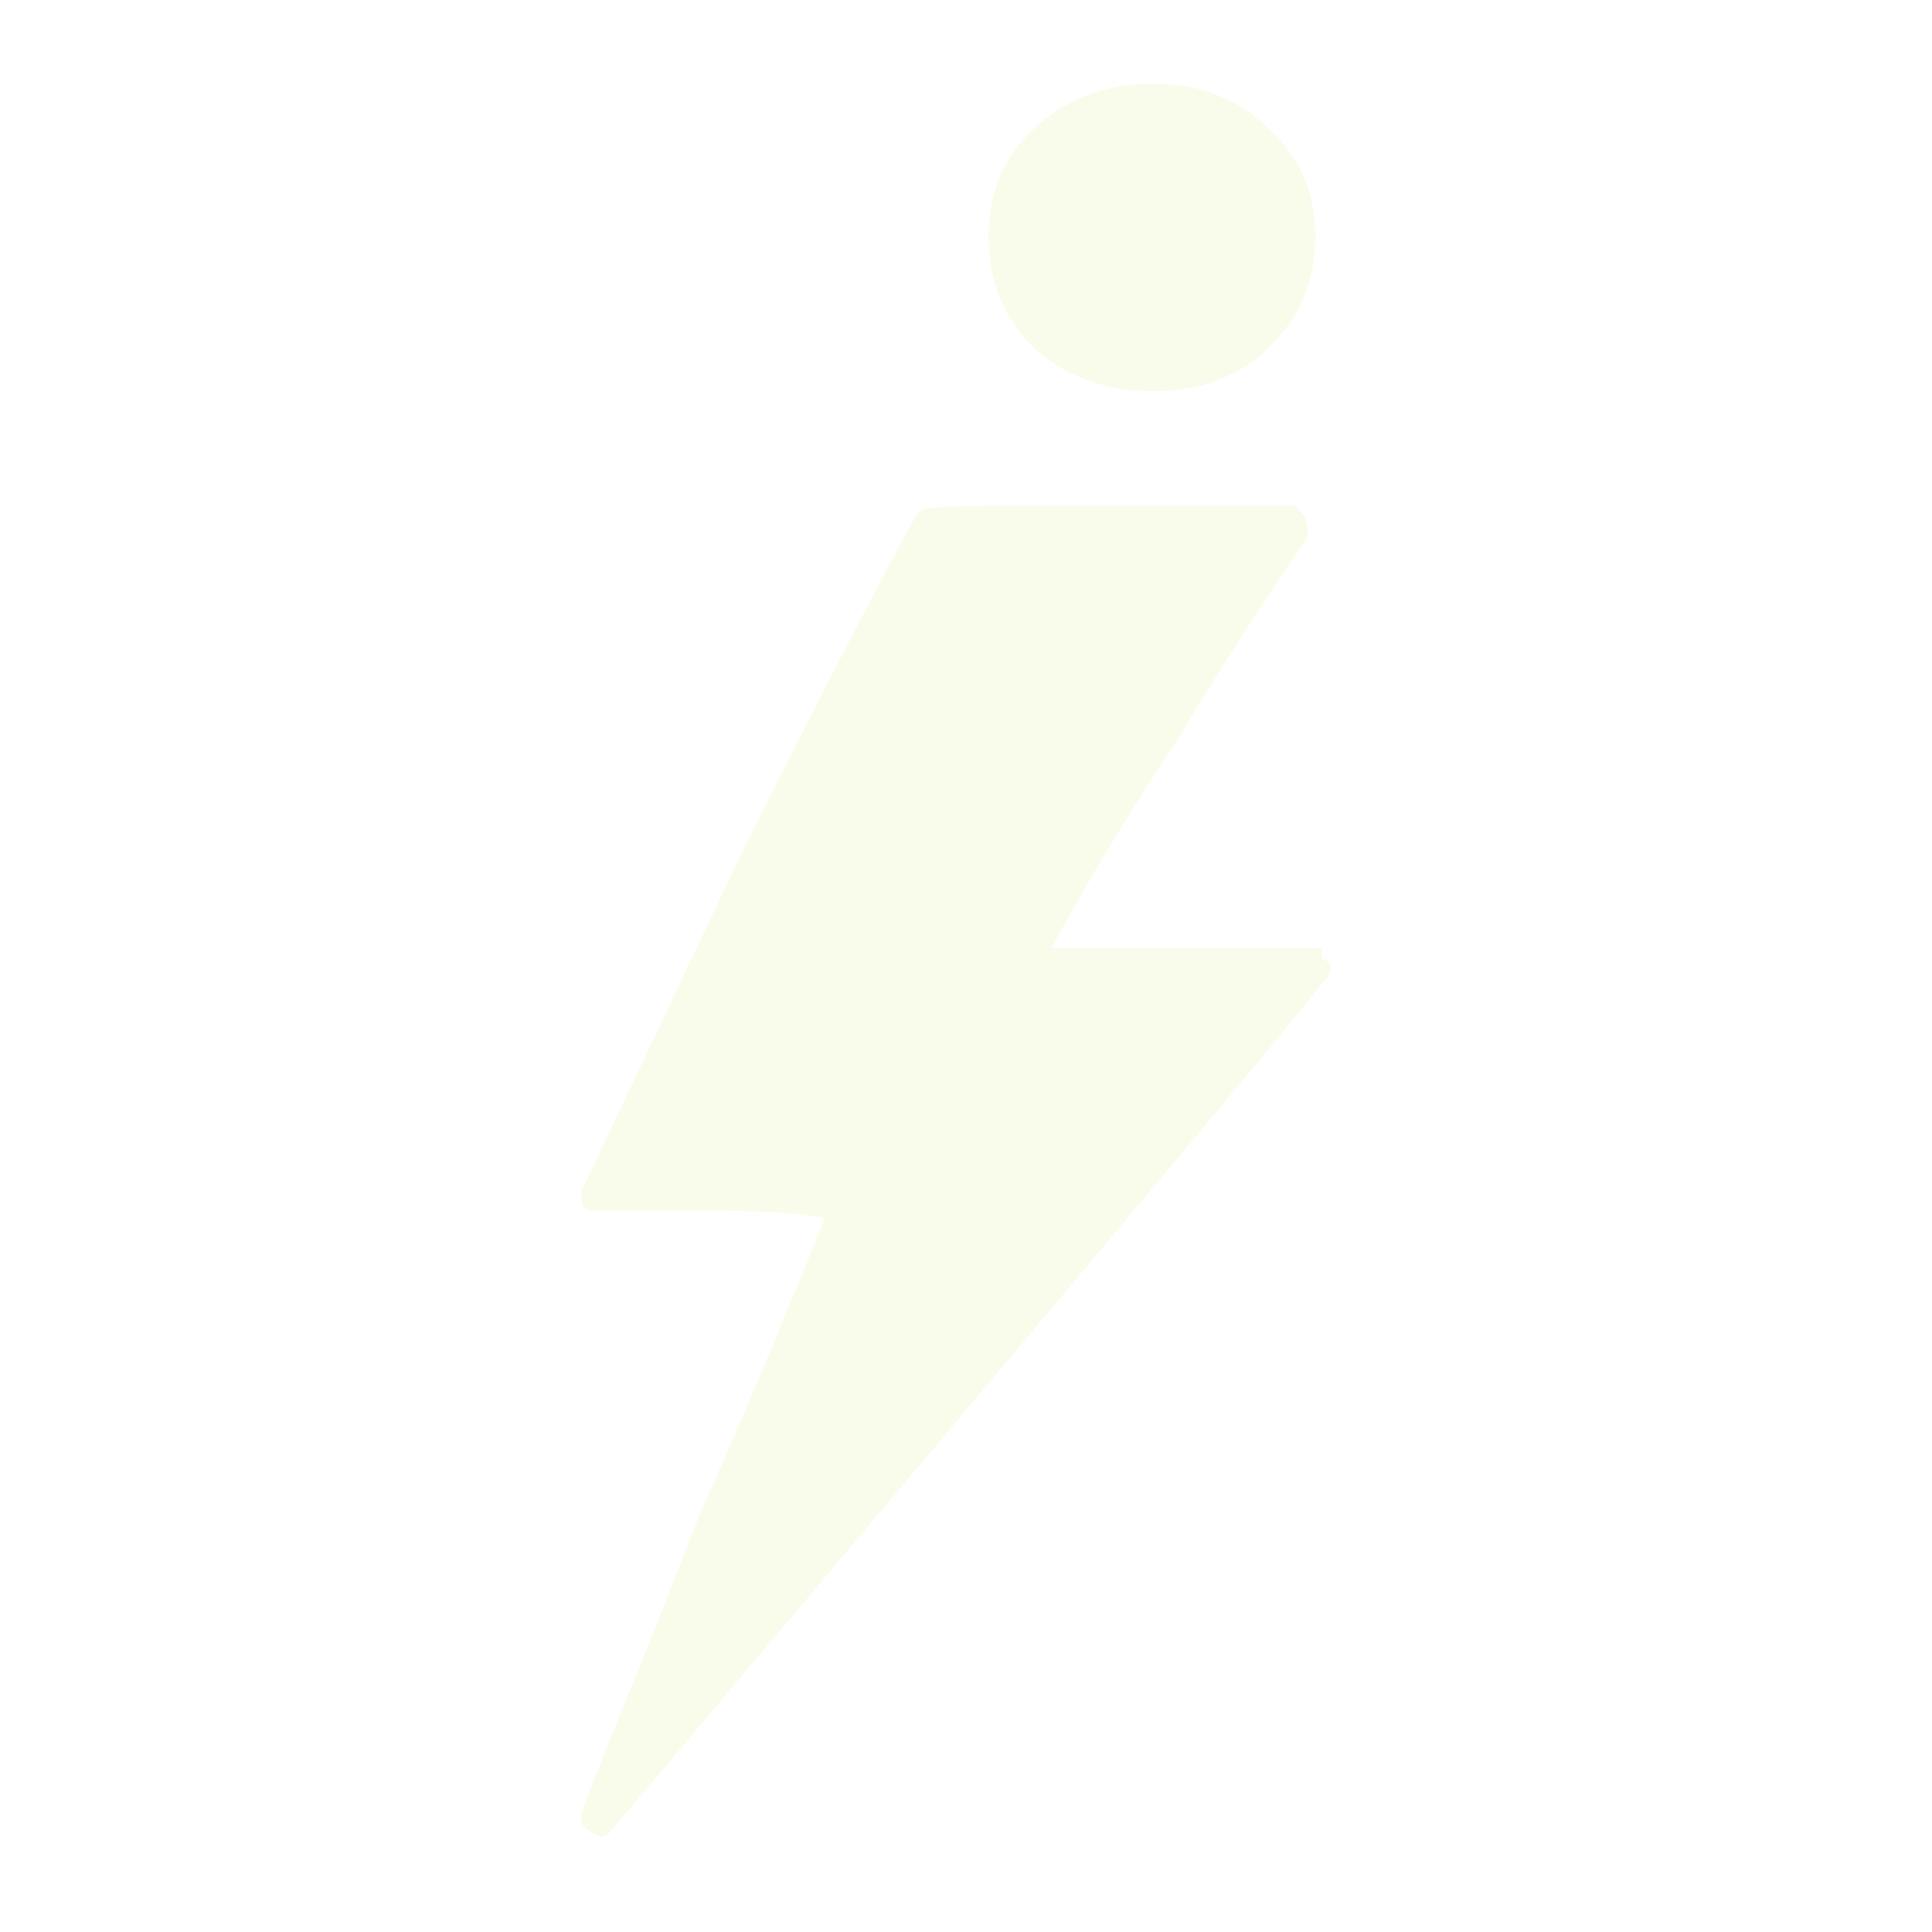 <svg version="1.2" xmlns="http://www.w3.org/2000/svg" viewBox="0 0 120 120" width="120" height="120">
	<title>mascot-svg</title>
	<style>
		.s0 { fill: #c4e538 } 
	</style>
	<g id="Folder 1" style="opacity: .1">
		<path id="Layer" class="s0" d="m36.1 113.3q0 0 0-0.5c0-0.6 3.4-8.5 7.3-18.6 4.5-10.1 7.8-18.5 7.8-18.5 0 0-1.1-0.5-7.2-0.5-4.5 0-7.3 0-7.3 0-0.6 0-0.6-0.6-0.6-1.2 0 0 4.5-9.5 10.1-21.3 7.3-14.6 10.7-20.7 10.7-20.7 0.5-0.6 0.5-0.6 12.3-0.6h11.2l0.6 0.6c0 0 0.5 1.1 0 1.7 0 0-3.9 5.6-7.9 12.3-4.5 6.7-7.8 12.9-7.8 12.9 0 0 1.1 0 8.4 0h8.4v0.6q1.1 0.5 0 1.6c-1.1 1.7-43.8 52.2-44.3 52.8q-0.6 0.5-1.7-0.6z"/>
		<path id="Layer" class="s0" d="m71.6 24.3q-4.4 0-7.4-2.7-2.8-2.8-2.8-6.9 0-4.1 2.8-6.7 3-2.8 7.4-2.8 4.4 0 7.2 2.8 2.9 2.6 2.9 6.7 0 4.1-2.9 6.9-2.8 2.7-7.2 2.7z"/>
	</g>
</svg>